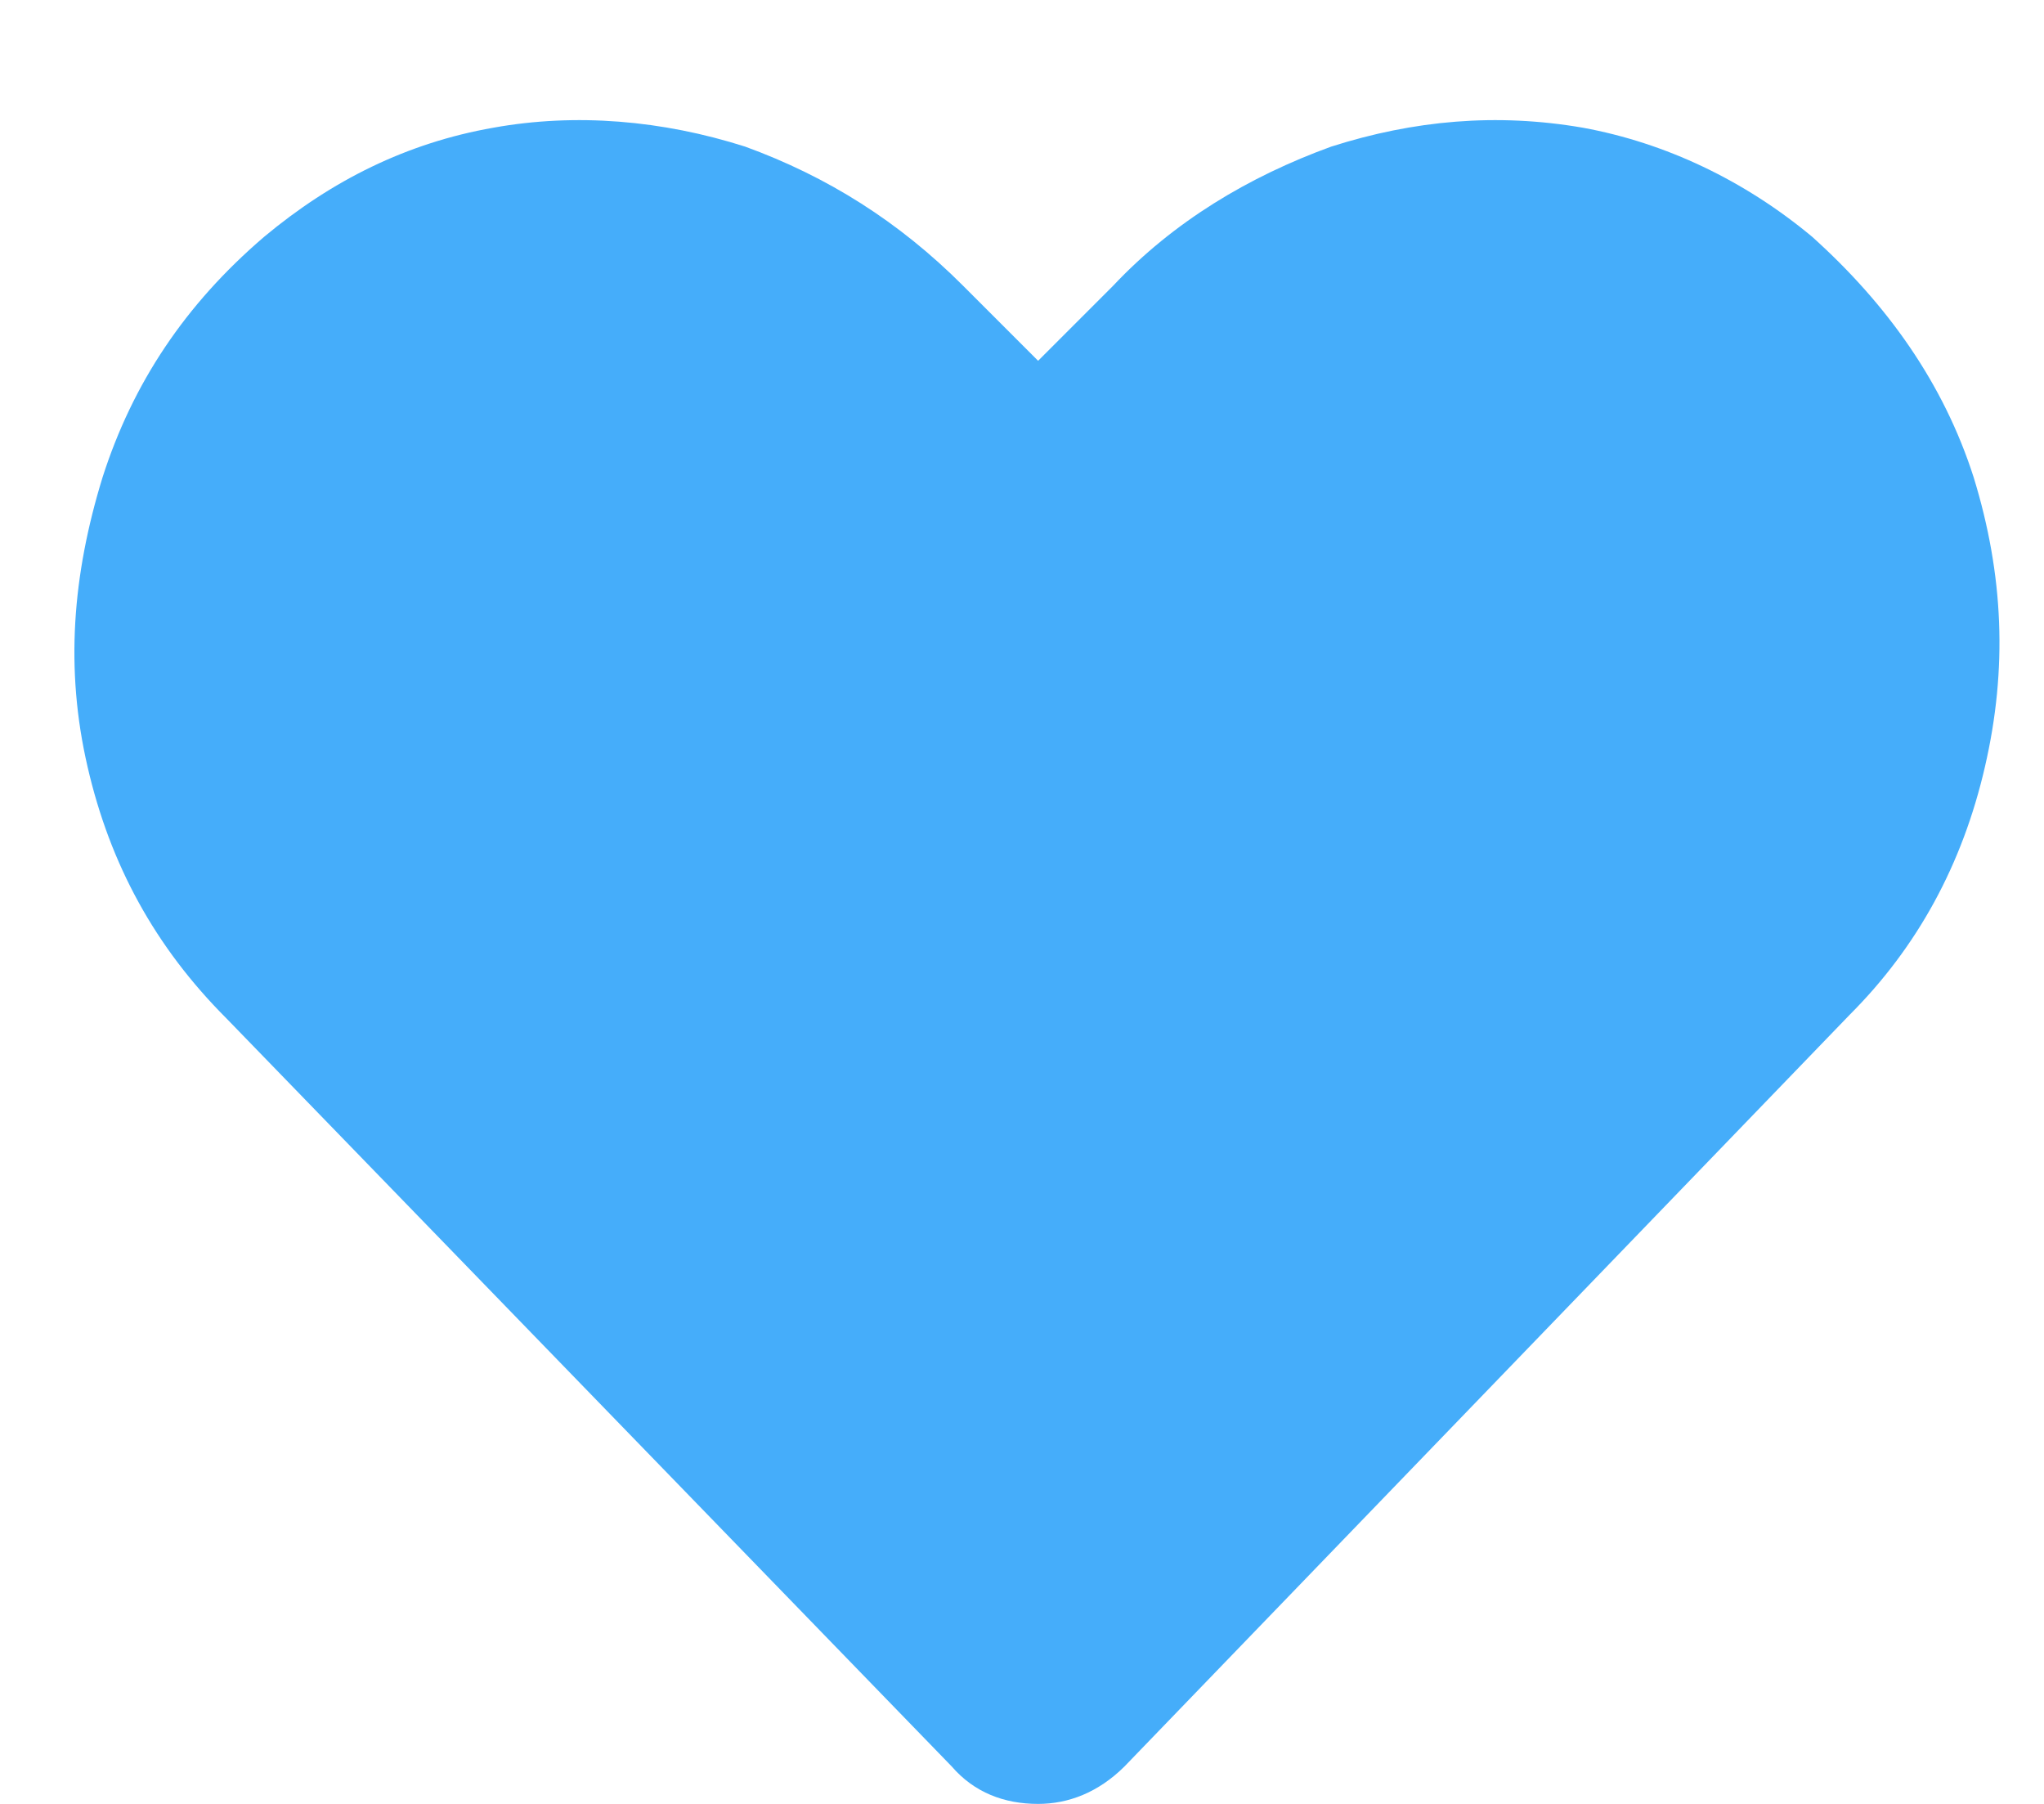 <svg width="17" height="15" viewBox="0 0 17 15" fill="none" xmlns="http://www.w3.org/2000/svg">
<path d="M15.072 1.969C15.697 2.531 16.165 3.188 16.415 3.969C16.665 4.781 16.697 5.562 16.509 6.375C16.322 7.188 15.947 7.875 15.384 8.438L9.353 14.688C9.134 14.906 8.884 15 8.634 15C8.353 15 8.103 14.906 7.915 14.688L1.884 8.469C1.29 7.875 0.915 7.188 0.728 6.375C0.54 5.562 0.603 4.781 0.853 3.969C1.103 3.188 1.54 2.531 2.197 1.969C2.759 1.5 3.384 1.188 4.103 1.062C4.79 0.938 5.509 1 6.197 1.219C6.884 1.469 7.478 1.844 8.009 2.375L8.634 3L9.259 2.375C9.759 1.844 10.384 1.469 11.072 1.219C11.759 1 12.447 0.938 13.165 1.062C13.853 1.188 14.509 1.5 15.072 1.969Z" fill="#45ADFA"/>
</svg>
